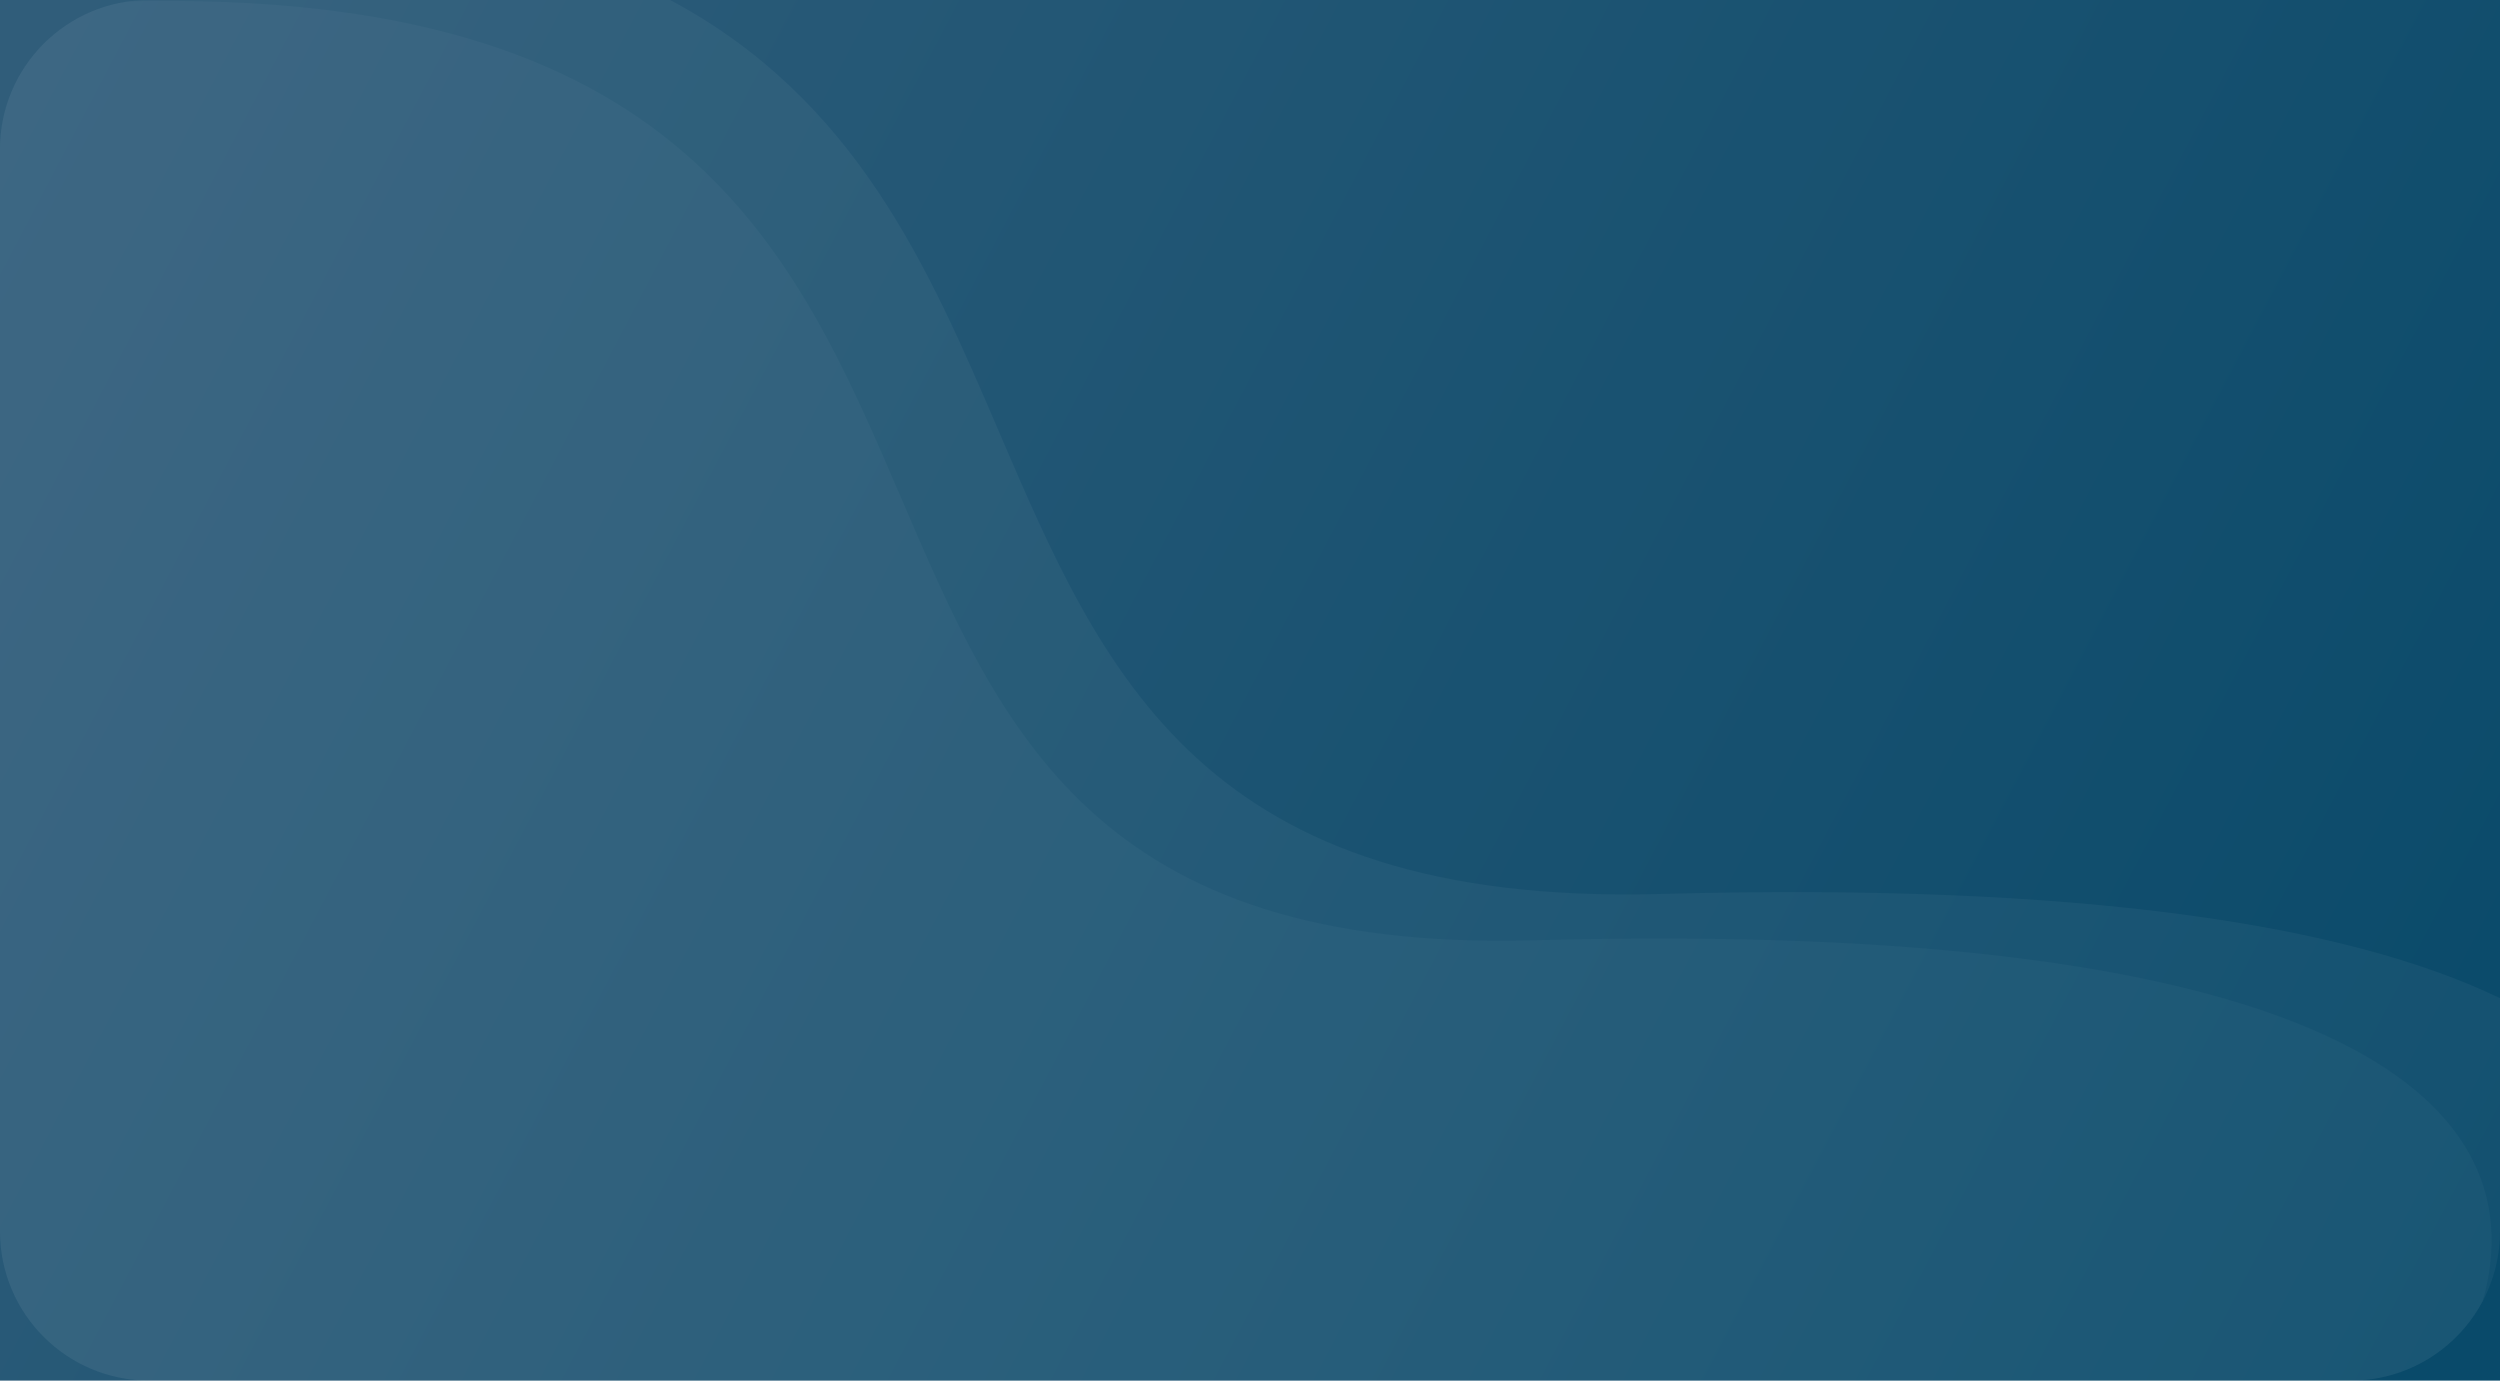 <svg width="335" height="185" viewBox="0 0 335 185" fill="none" xmlns="http://www.w3.org/2000/svg">
<rect width="335" height="185" fill="url(#paint0_linear_2036_6092)"/>
<g filter="url(#filter0_b_2036_6092)">
<rect width="335" height="185" fill="white" fill-opacity="0.03"/>
</g>
<path fill-rule="evenodd" clip-rule="evenodd" d="M133.862 57.844C147.776 90.292 161.144 121.467 222.558 119.792C278.911 118.255 314.654 123.935 335 133.758V165C335 176.046 326.046 185 315 185H20C8.954 185 0 176.046 0 165V20C0 8.954 8.954 0 20 0H89.793C114.777 13.337 124.444 35.882 133.862 57.844Z" fill="white" fill-opacity="0.04"/>
<path fill-rule="evenodd" clip-rule="evenodd" d="M17.186 0.197C7.473 1.564 0 9.91 0 20V165C0 176.046 8.954 185 20 185H315C322.656 185 329.308 180.698 332.669 174.38C340.614 146.551 310.583 123.134 205.5 126C146.857 127.6 134.092 97.831 120.806 66.847C106.437 33.34 91.46 -1.589 17.186 0.197Z" fill="white" fill-opacity="0.03"/>
<defs>
<filter id="filter0_b_2036_6092" x="-80" y="-80" width="495" height="345" filterUnits="userSpaceOnUse" color-interpolation-filters="sRGB">
<feFlood flood-opacity="0" result="BackgroundImageFix"/>
<feGaussianBlur in="BackgroundImageFix" stdDeviation="40"/>
<feComposite in2="SourceAlpha" operator="in" result="effect1_backgroundBlur_2036_6092"/>
<feBlend mode="normal" in="SourceGraphic" in2="effect1_backgroundBlur_2036_6092" result="shape"/>
</filter>
<linearGradient id="paint0_linear_2036_6092" x1="-48" y1="-20" x2="382" y2="205.5" gradientUnits="userSpaceOnUse">
<stop offset="0.122" stop-color="#2A5876"/>
<stop offset="0.879" stop-color="#024566"/>
</linearGradient>
</defs>
</svg>
